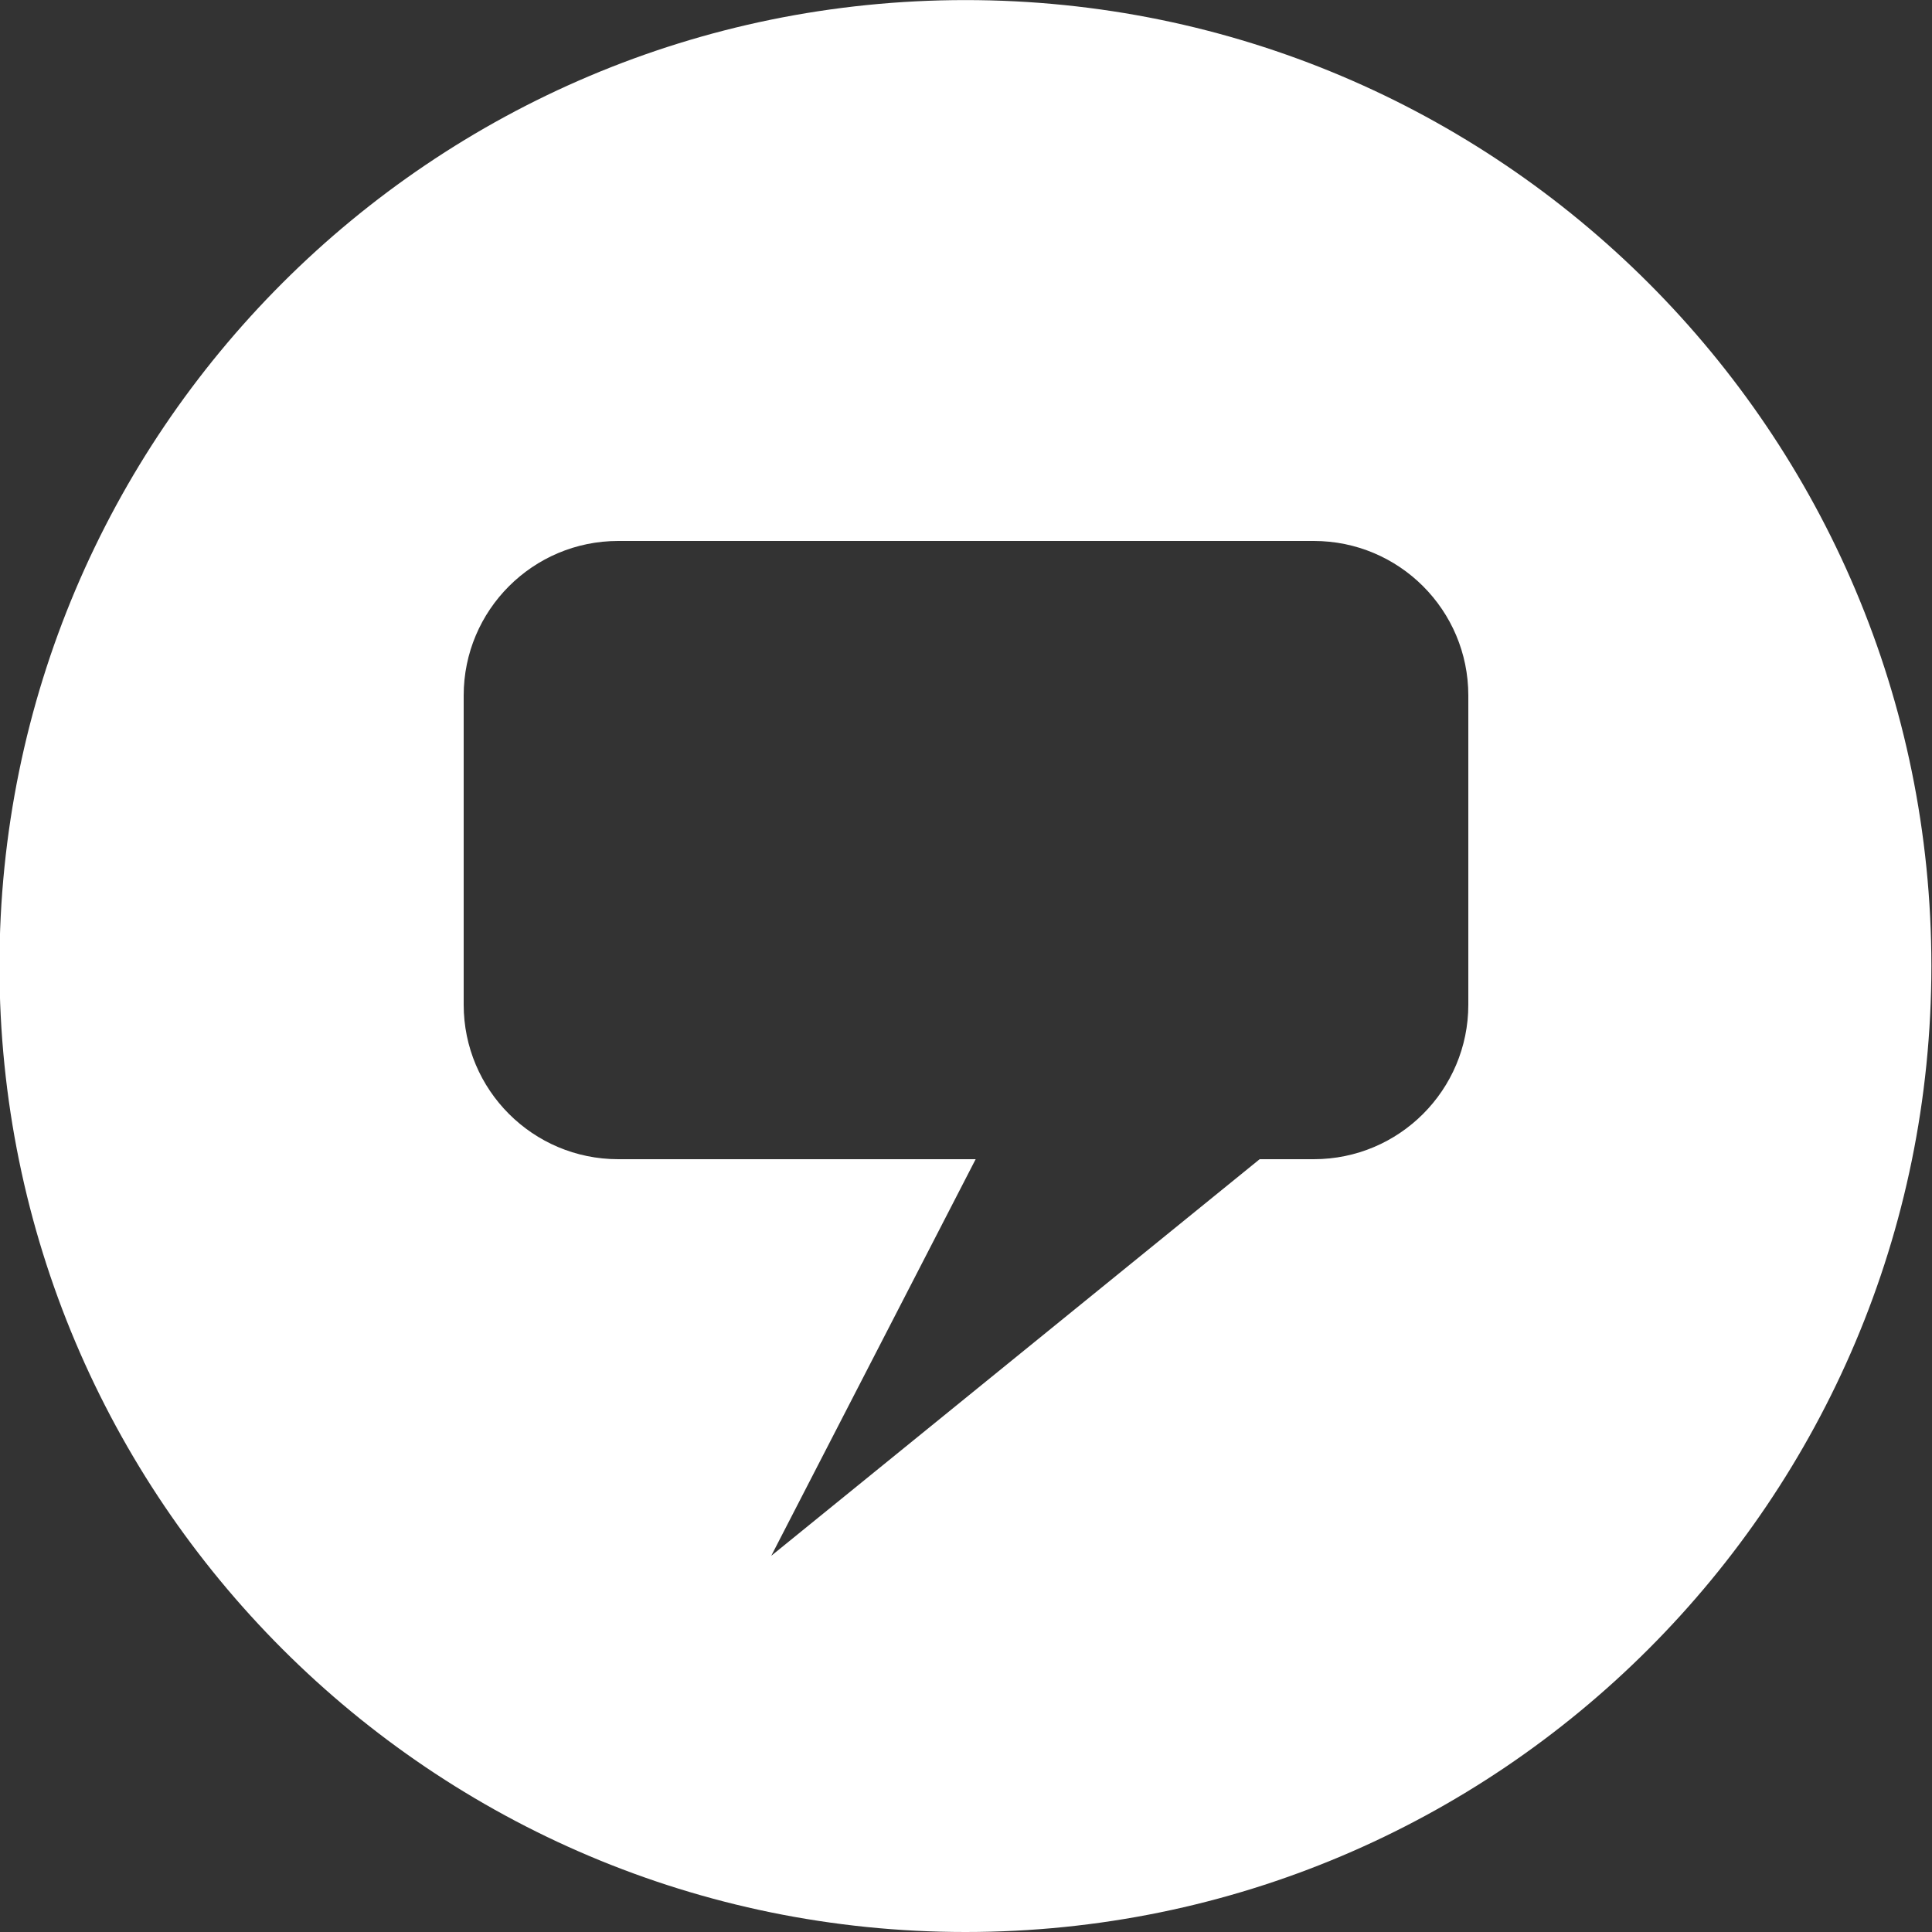 <?xml version="1.0" standalone="no"?>
<!-- Generator: Adobe Fireworks 10, Export SVG Extension by Aaron Beall (http://fireworks.abeall.com) . Version: 0.6.1  -->
<!DOCTYPE svg PUBLIC "-//W3C//DTD SVG 1.1//EN" "http://www.w3.org/Graphics/SVG/1.1/DTD/svg11.dtd">
<svg id="Icons.fw-change-notification-number" viewBox="0 0 25 25" style="background-color:#ffffff00" version="1.1"
	xmlns="http://www.w3.org/2000/svg" xmlns:xlink="http://www.w3.org/1999/xlink" xml:space="preserve"
	x="0px" y="0px" width="25px" height="25px"
>
	<rect x="0" y="0" width="25" height="25" fill="#333333" stroke="none"/>
	<g id="change-notification-number">
		<path id="base44" d="M 8 7 L 17 7 C 18.105 7 19 7.895 19 9 L 19 13 C 19 14.105 18.105 15 17 15 L 16.3 15 L 9.98 20.132 L 12.625 15 L 8 15 C 6.896 15 6 14.105 6 13 L 6 9 C 6 7.895 6.896 7 8 7 ZM 12.493 0.001 C 5.591 0.001 -0.007 5.597 -0.007 12.5 C -0.007 19.404 5.591 25 12.493 25 C 19.396 25 24.992 19.404 24.992 12.5 C 24.992 5.597 19.396 0.001 12.493 0.001 Z" fill="#ffffff"/>
	</g>
</svg>